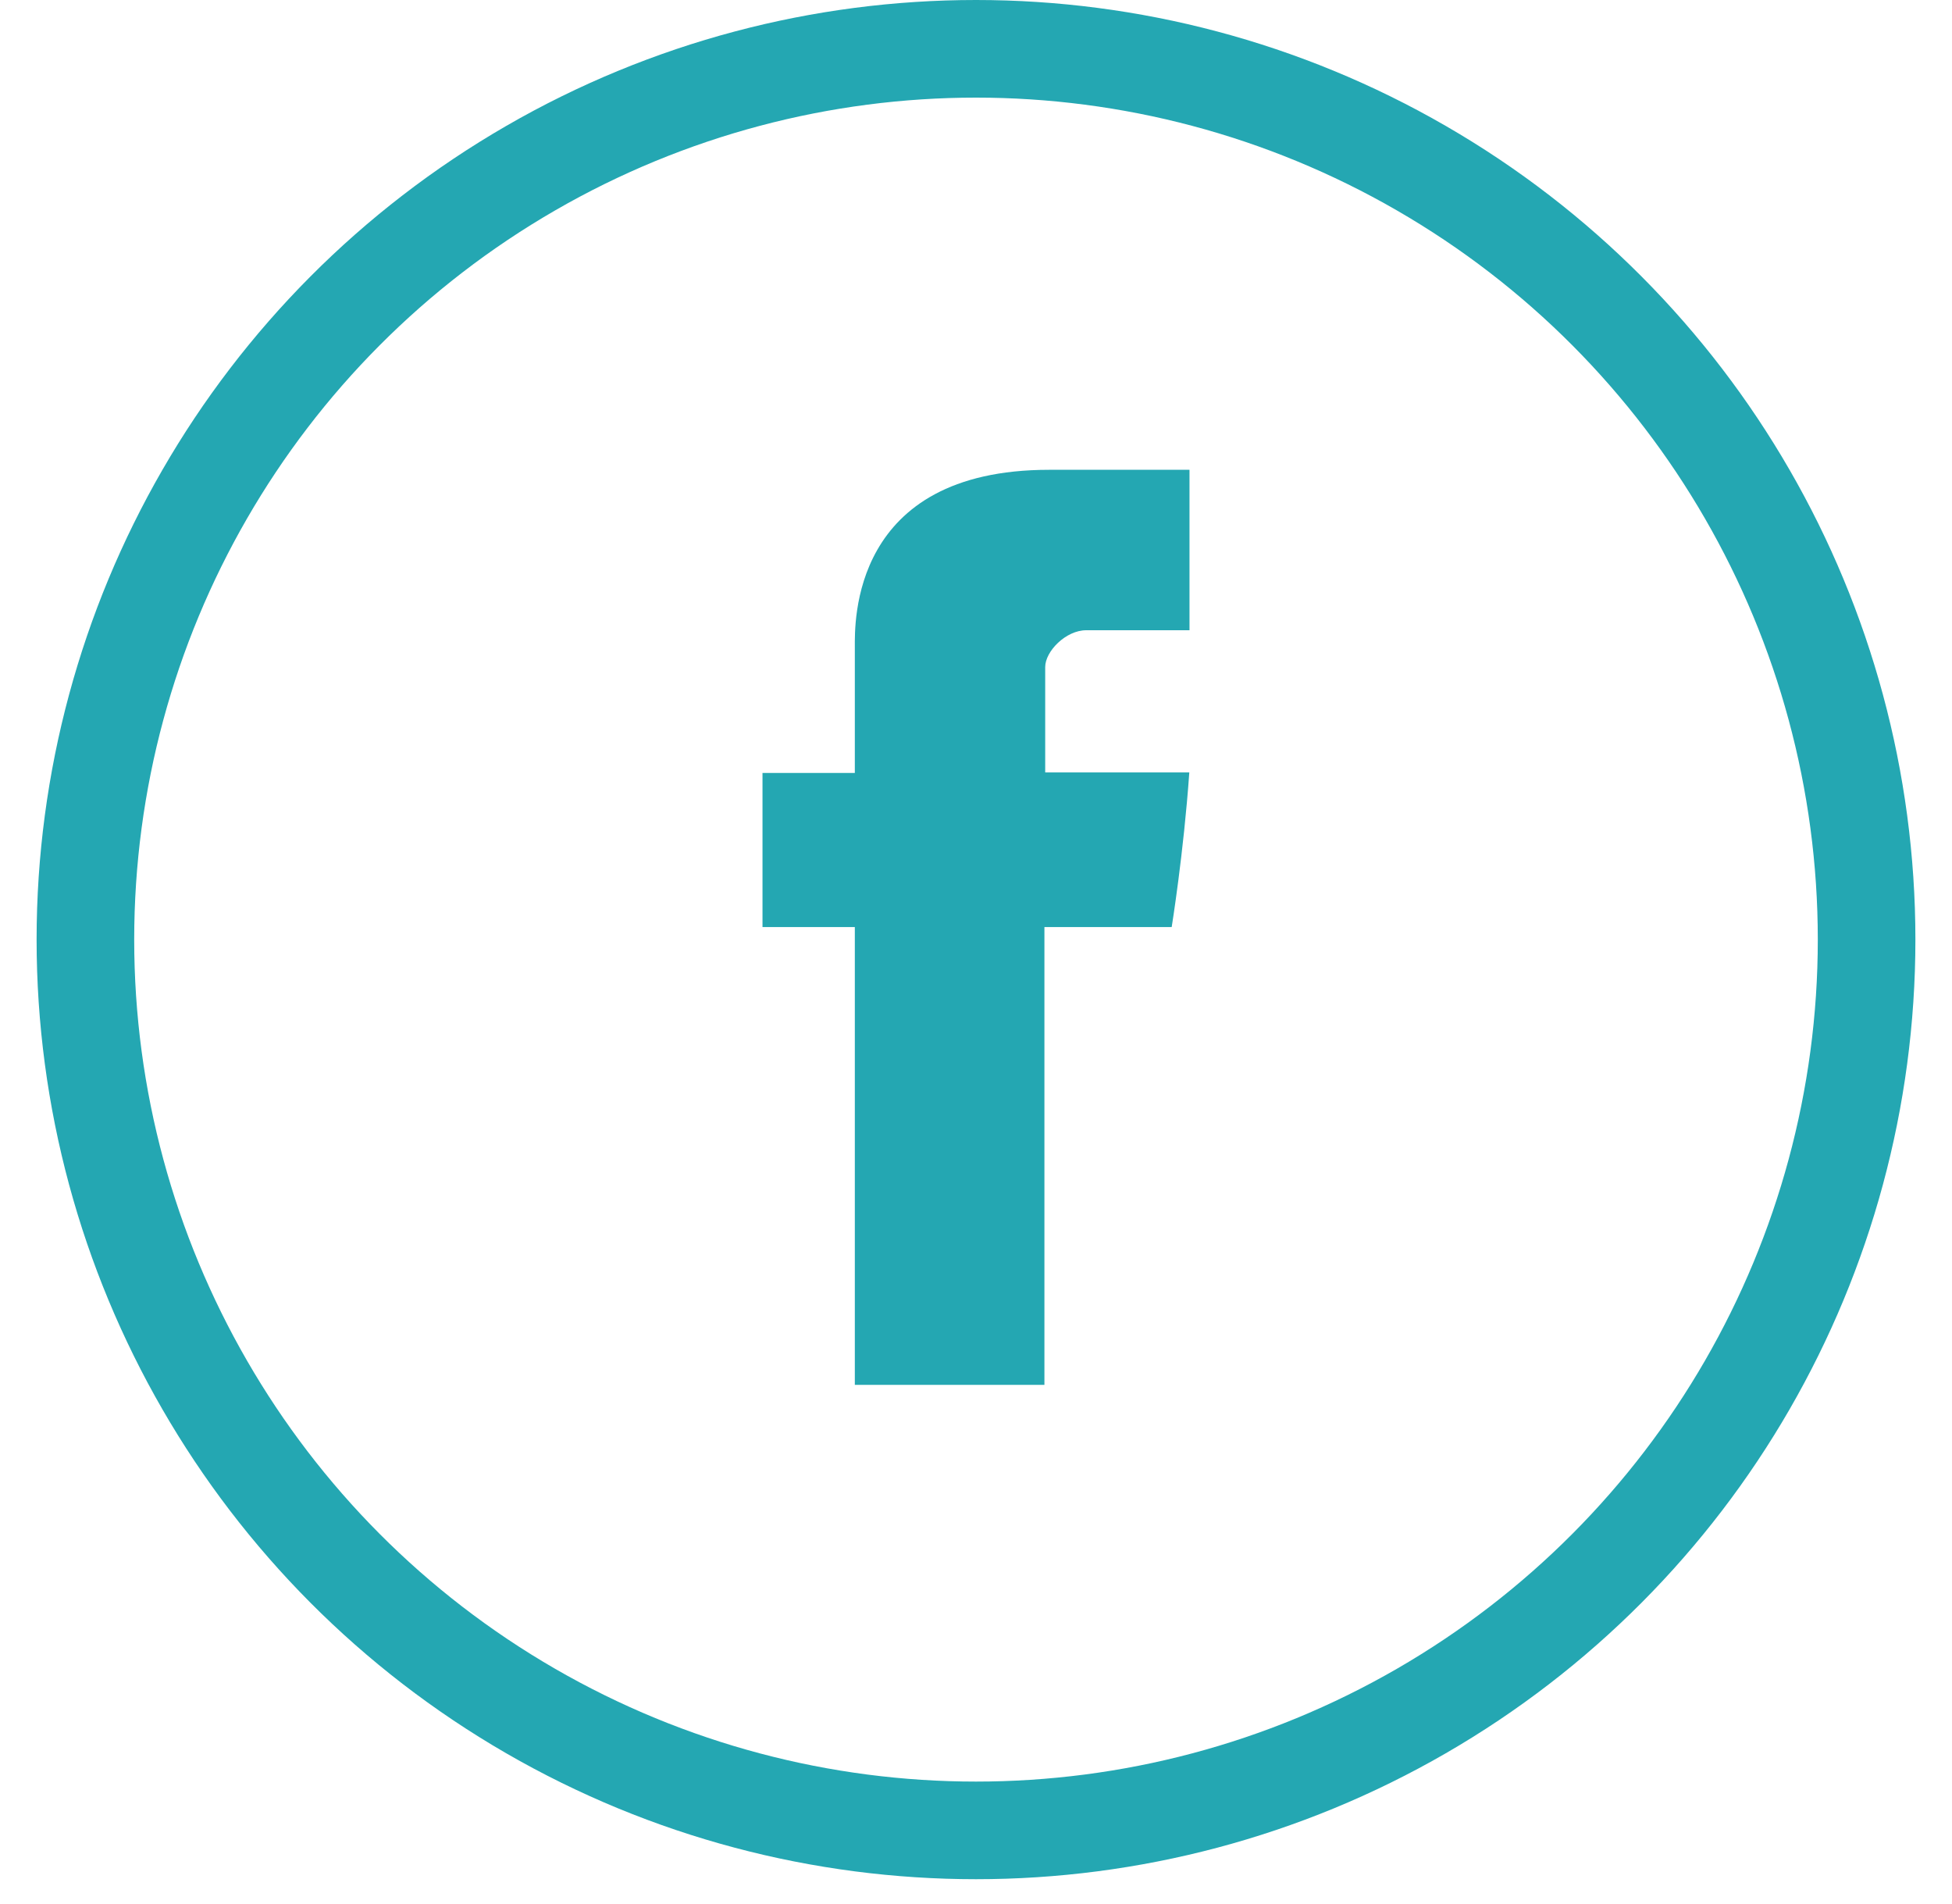 <svg width="40" height="39" viewBox="0 0 40 39" fill="none" xmlns="http://www.w3.org/2000/svg">
<circle cx="20" cy="19.25" r="18.25" stroke="#24A7B2" stroke-width="2"/>
<path d="M17.517 13.256C17.517 13.728 17.517 15.836 17.517 15.836H15.625V18.993H17.517V28.372H21.402V18.993H24.01C24.01 18.993 24.255 17.48 24.371 15.825C24.033 15.825 21.418 15.825 21.418 15.825C21.418 15.825 21.418 13.989 21.418 13.667C21.418 13.344 21.84 12.912 22.259 12.912C22.676 12.912 23.558 12.912 24.375 12.912C24.375 12.481 24.375 10.997 24.375 9.625C23.285 9.625 22.045 9.625 21.498 9.625C17.421 9.625 17.517 12.783 17.517 13.256Z" fill="#24A7B2"/>
</svg>
